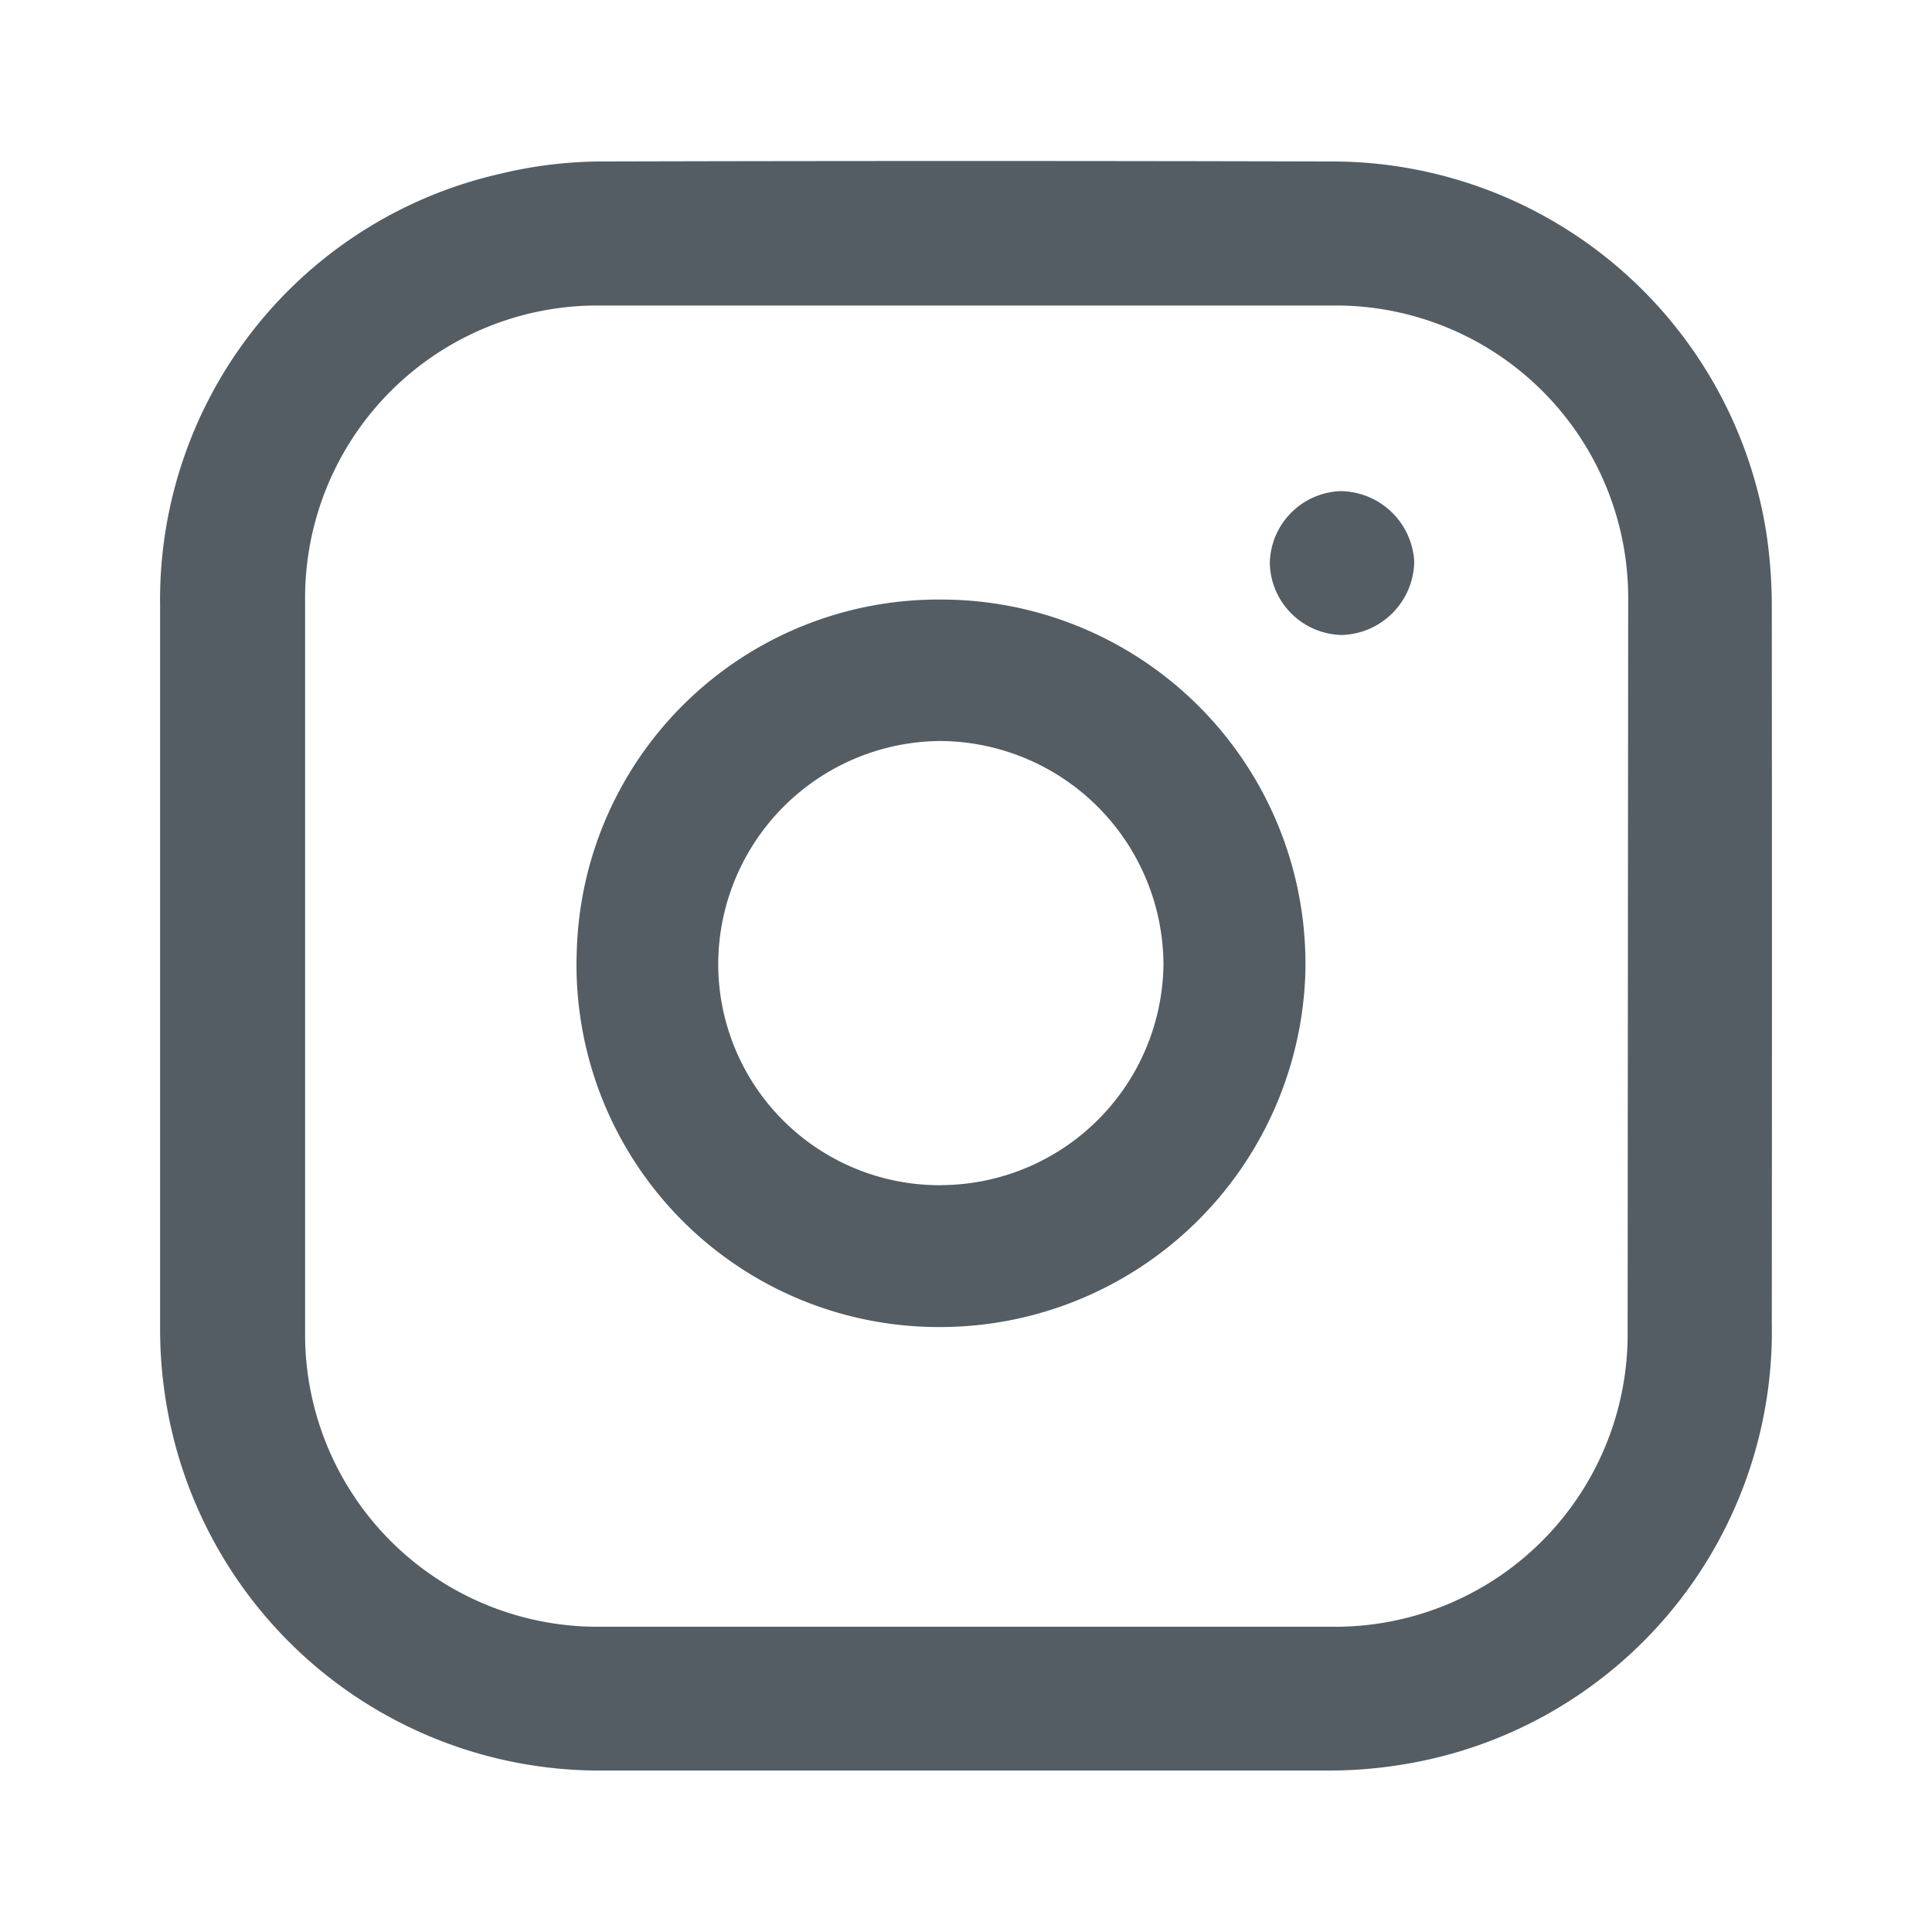 <svg xmlns="http://www.w3.org/2000/svg" xmlns:xlink="http://www.w3.org/1999/xlink" width="24" height="24" viewBox="0 0 24 24">
  <defs>
    <clipPath id="clip-Icon-instagram">
      <rect width="24" height="24"/>
    </clipPath>
  </defs>
  <g id="Icon-instagram" clip-path="url(#clip-Icon-instagram)">
    <g id="Group_2" data-name="Group 2" transform="translate(207.863 -65.8)">
      <path id="Path_6" data-name="Path 6" d="M-185.853,73.365a6.255,6.255,0,0,0-.062-.906,5.462,5.462,0,0,0-5.39-4.653q-4.557-.012-9.114,0a5.4,5.4,0,0,0-1.209.148,5.426,5.426,0,0,0-4.246,5.377q0,2.233,0,4.465c0,1.5,0,3,0,4.494a5.534,5.534,0,0,0,.066.877,5.458,5.458,0,0,0,5.471,4.627q4.472,0,8.943,0a5.583,5.583,0,0,0,.907-.067,5.452,5.452,0,0,0,4.634-5.491Q-185.849,77.8-185.853,73.365Zm-1.791,9.037a3.633,3.633,0,0,1-3.6,3.606q-4.615,0-9.229,0a3.633,3.633,0,0,1-3.6-3.605q0-2.3,0-4.608t0-4.579a3.632,3.632,0,0,1,3.617-3.621q4.6,0,9.2,0a3.633,3.633,0,0,1,3.619,3.619Q-187.641,77.808-187.644,82.4Z" fill="#545d63"/>
      <path id="Path_7" data-name="Path 7" d="M-155.944,115.579a4.494,4.494,0,0,0-4.528,4.359,4.5,4.5,0,0,0,4.5,4.678,4.541,4.541,0,0,0,4.55-4.382A4.524,4.524,0,0,0-155.944,115.579Zm0,7.275a2.75,2.75,0,0,1-2.771-2.767,2.779,2.779,0,0,1,2.757-2.751,2.789,2.789,0,0,1,2.774,2.766A2.774,2.774,0,0,1-155.942,122.853Z" transform="translate(-40.226 -42.331)" fill="#545d63"/>
      <path id="Path_8" data-name="Path 8" d="M-84.066,103.766a.912.912,0,0,0-.88.9.913.913,0,0,0,.894.887.926.926,0,0,0,.9-.916A.927.927,0,0,0-84.066,103.766Z" transform="translate(-107.143 -31.865)" fill="#545d63"/>
    </g>
  </g>
</svg>
